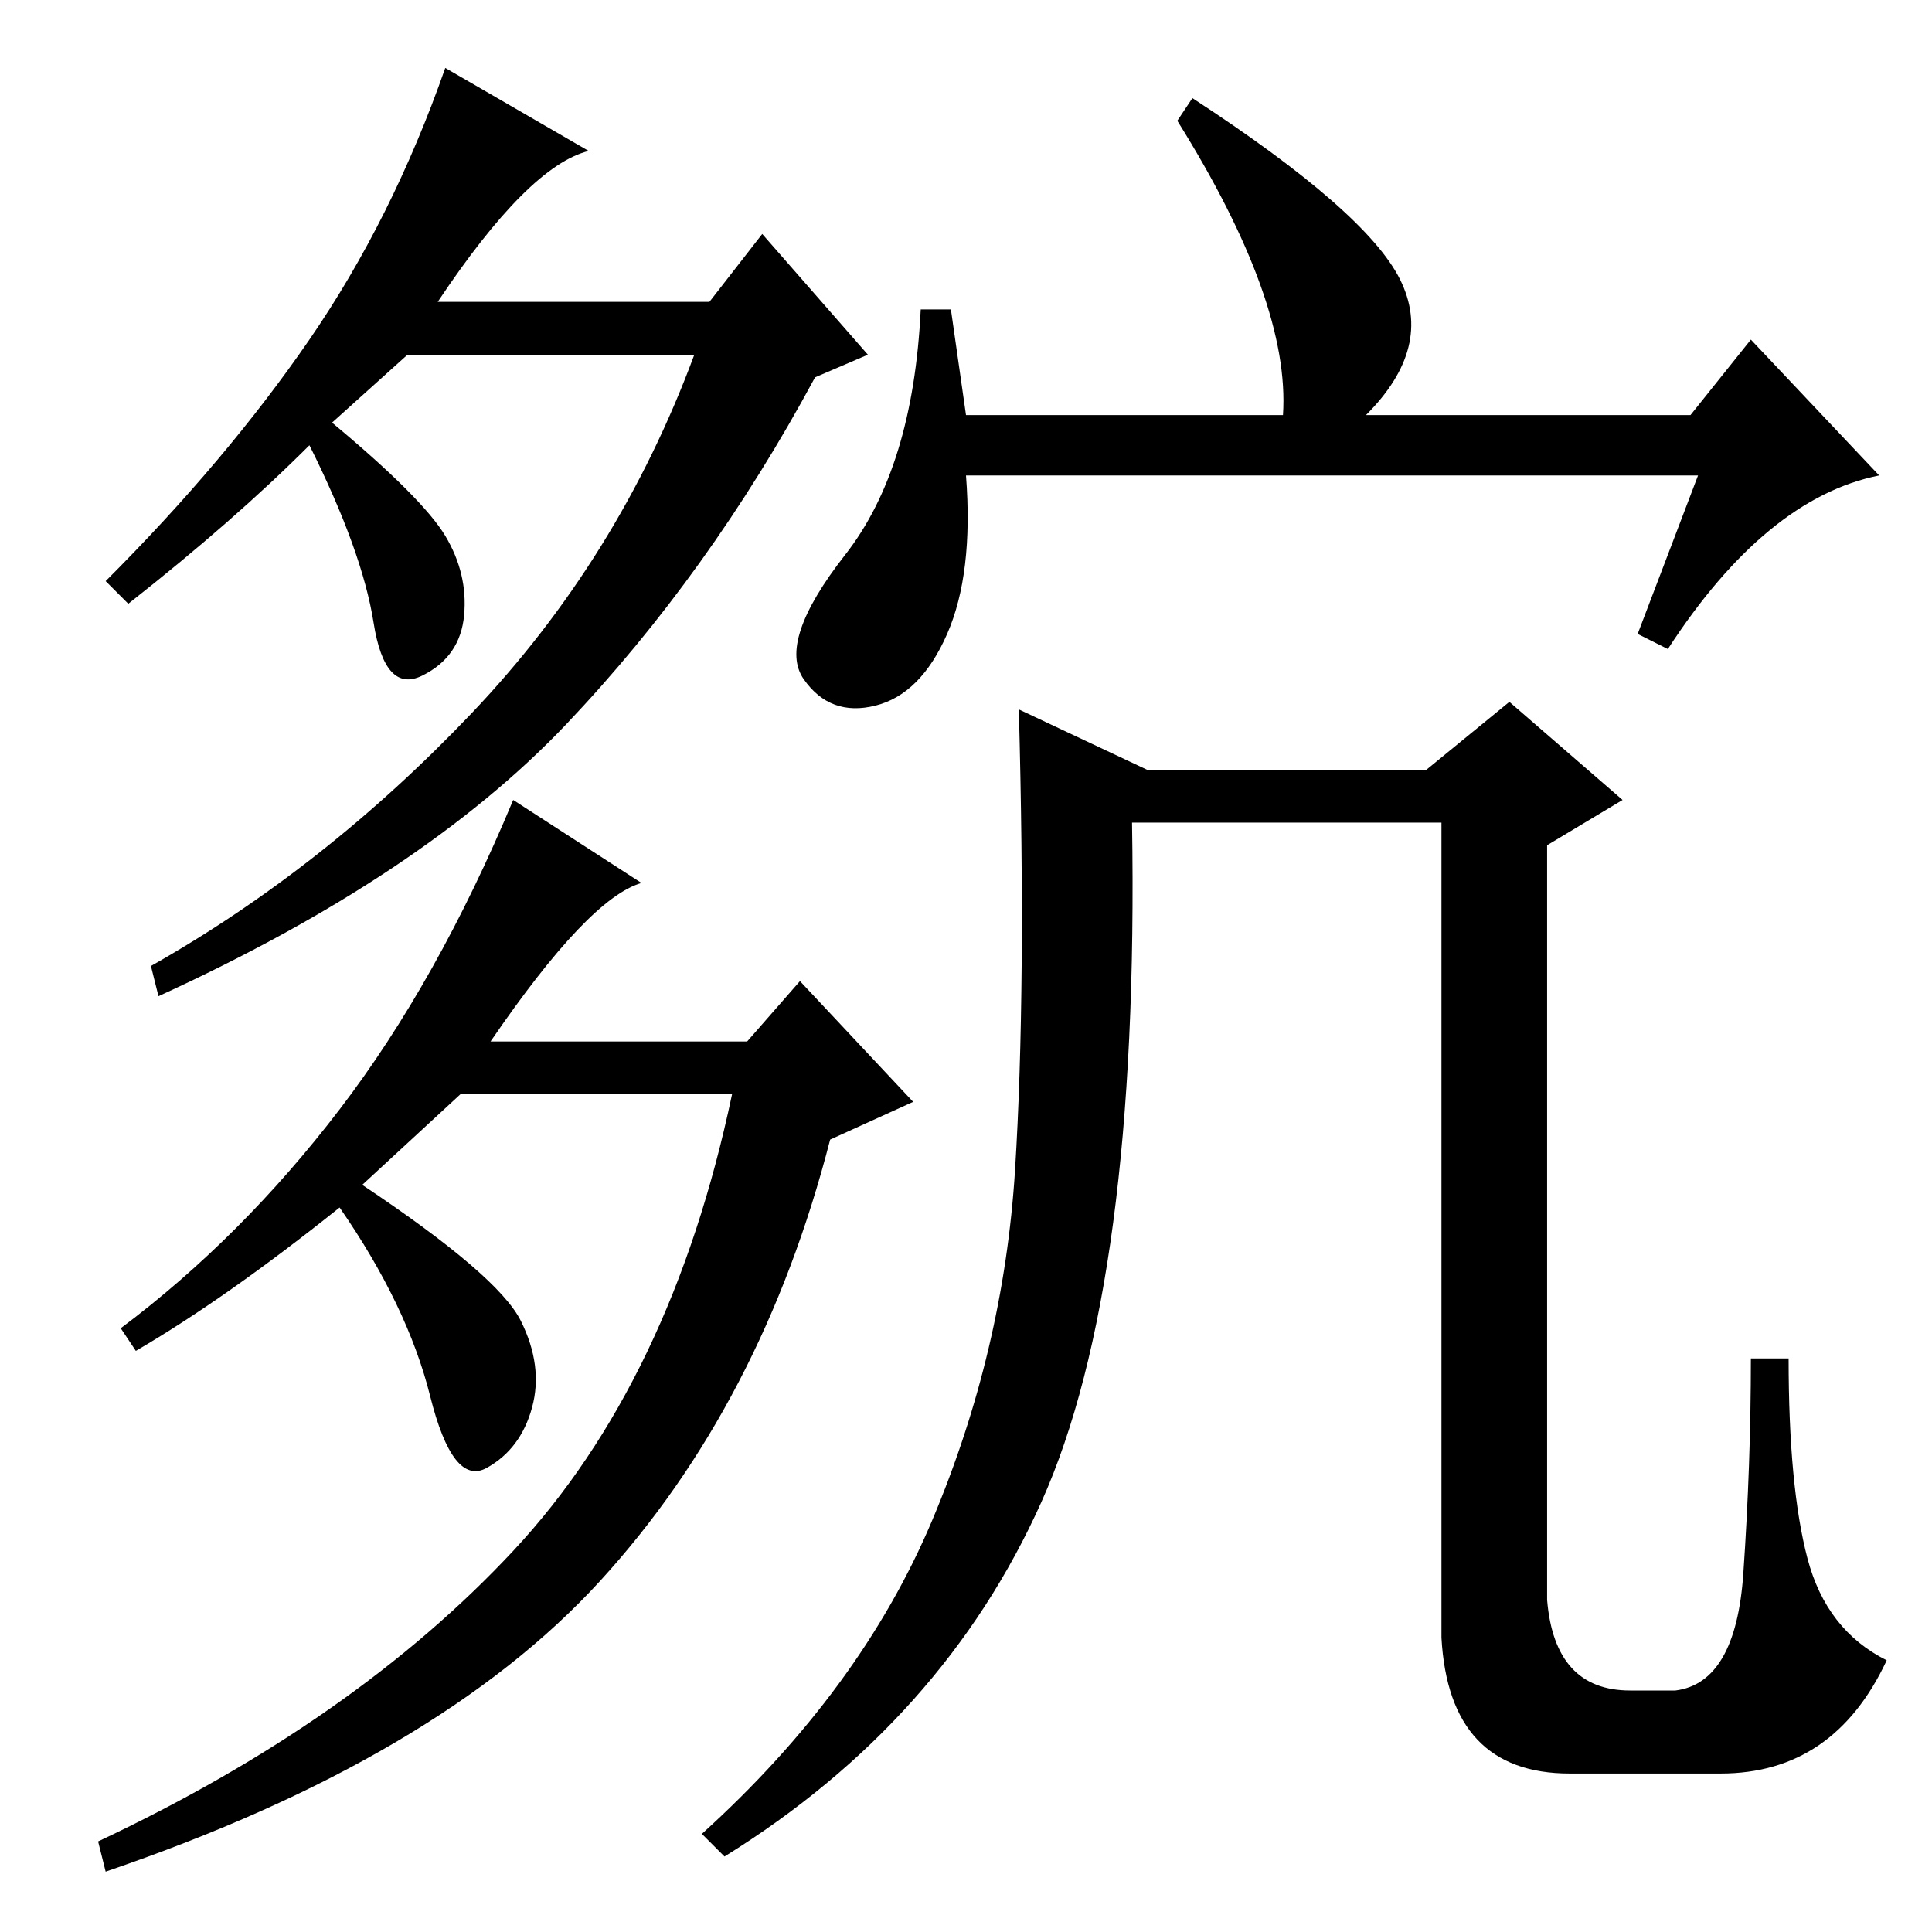 <?xml version="1.0" standalone="no"?>
<!DOCTYPE svg PUBLIC "-//W3C//DTD SVG 1.1//EN" "http://www.w3.org/Graphics/SVG/1.1/DTD/svg11.dtd" >
<svg xmlns="http://www.w3.org/2000/svg" xmlns:xlink="http://www.w3.org/1999/xlink" version="1.1" viewBox="0 -36 256 256">
  <g transform="matrix(1 0 0 -1 0 220)">
   <path fill="currentColor"
d="M58 216h36l7 9l14 -16l-7 -3q-14 -26 -33 -46t-54 -36l-1 4q23 13 42.5 33.5t29.5 47.5h-38l-10 -9q12 -10 15 -15t2.5 -10.5t-5.5 -8t-6.5 7t-8.5 23.5q-10 -10 -24 -21l-3 3q16 16 27 32t18 36l19 -11q-8 -2 -20 -20zM18 77l-2 3q16 12 29 29t23 41l17 -11
q-7 -2 -20 -21h34l7 8l15 -16l-11 -5q-9 -35 -30.5 -58.5t-65.5 -38.5l-1 4q34 16 55 38.5t29 60.5h-36l-13 -12q18 -12 21 -18t1.5 -11.5t-6 -8t-7.5 9.5t-12 25q-15 -12 -27 -19zM152 154h37l11 9l15 -13l-10 -6v3h-55q1 -61 -12 -90t-42 -47l-3 3q21 19 30.5 41.5
t11 46.5t0.5 61zM228 21h-20q-16 0 -17 18v111h14v-106q1 -12 11 -12h6q8 1 9 15.5t1 28.5h5q0 -17 2.5 -26.5t10.5 -13.5q-7 -15 -22 -15zM128 201h42q1 15 -14 39l2 3q23 -15 27.5 -24t-4.5 -18h43l8 10l17 -18q-15 -3 -28 -23l-4 2l8 21h-97q1 -13 -2.5 -21t-9.5 -9.5
t-9.5 3.5t5.5 16.5t10 32.5h4z" />
  </g>

</svg>
